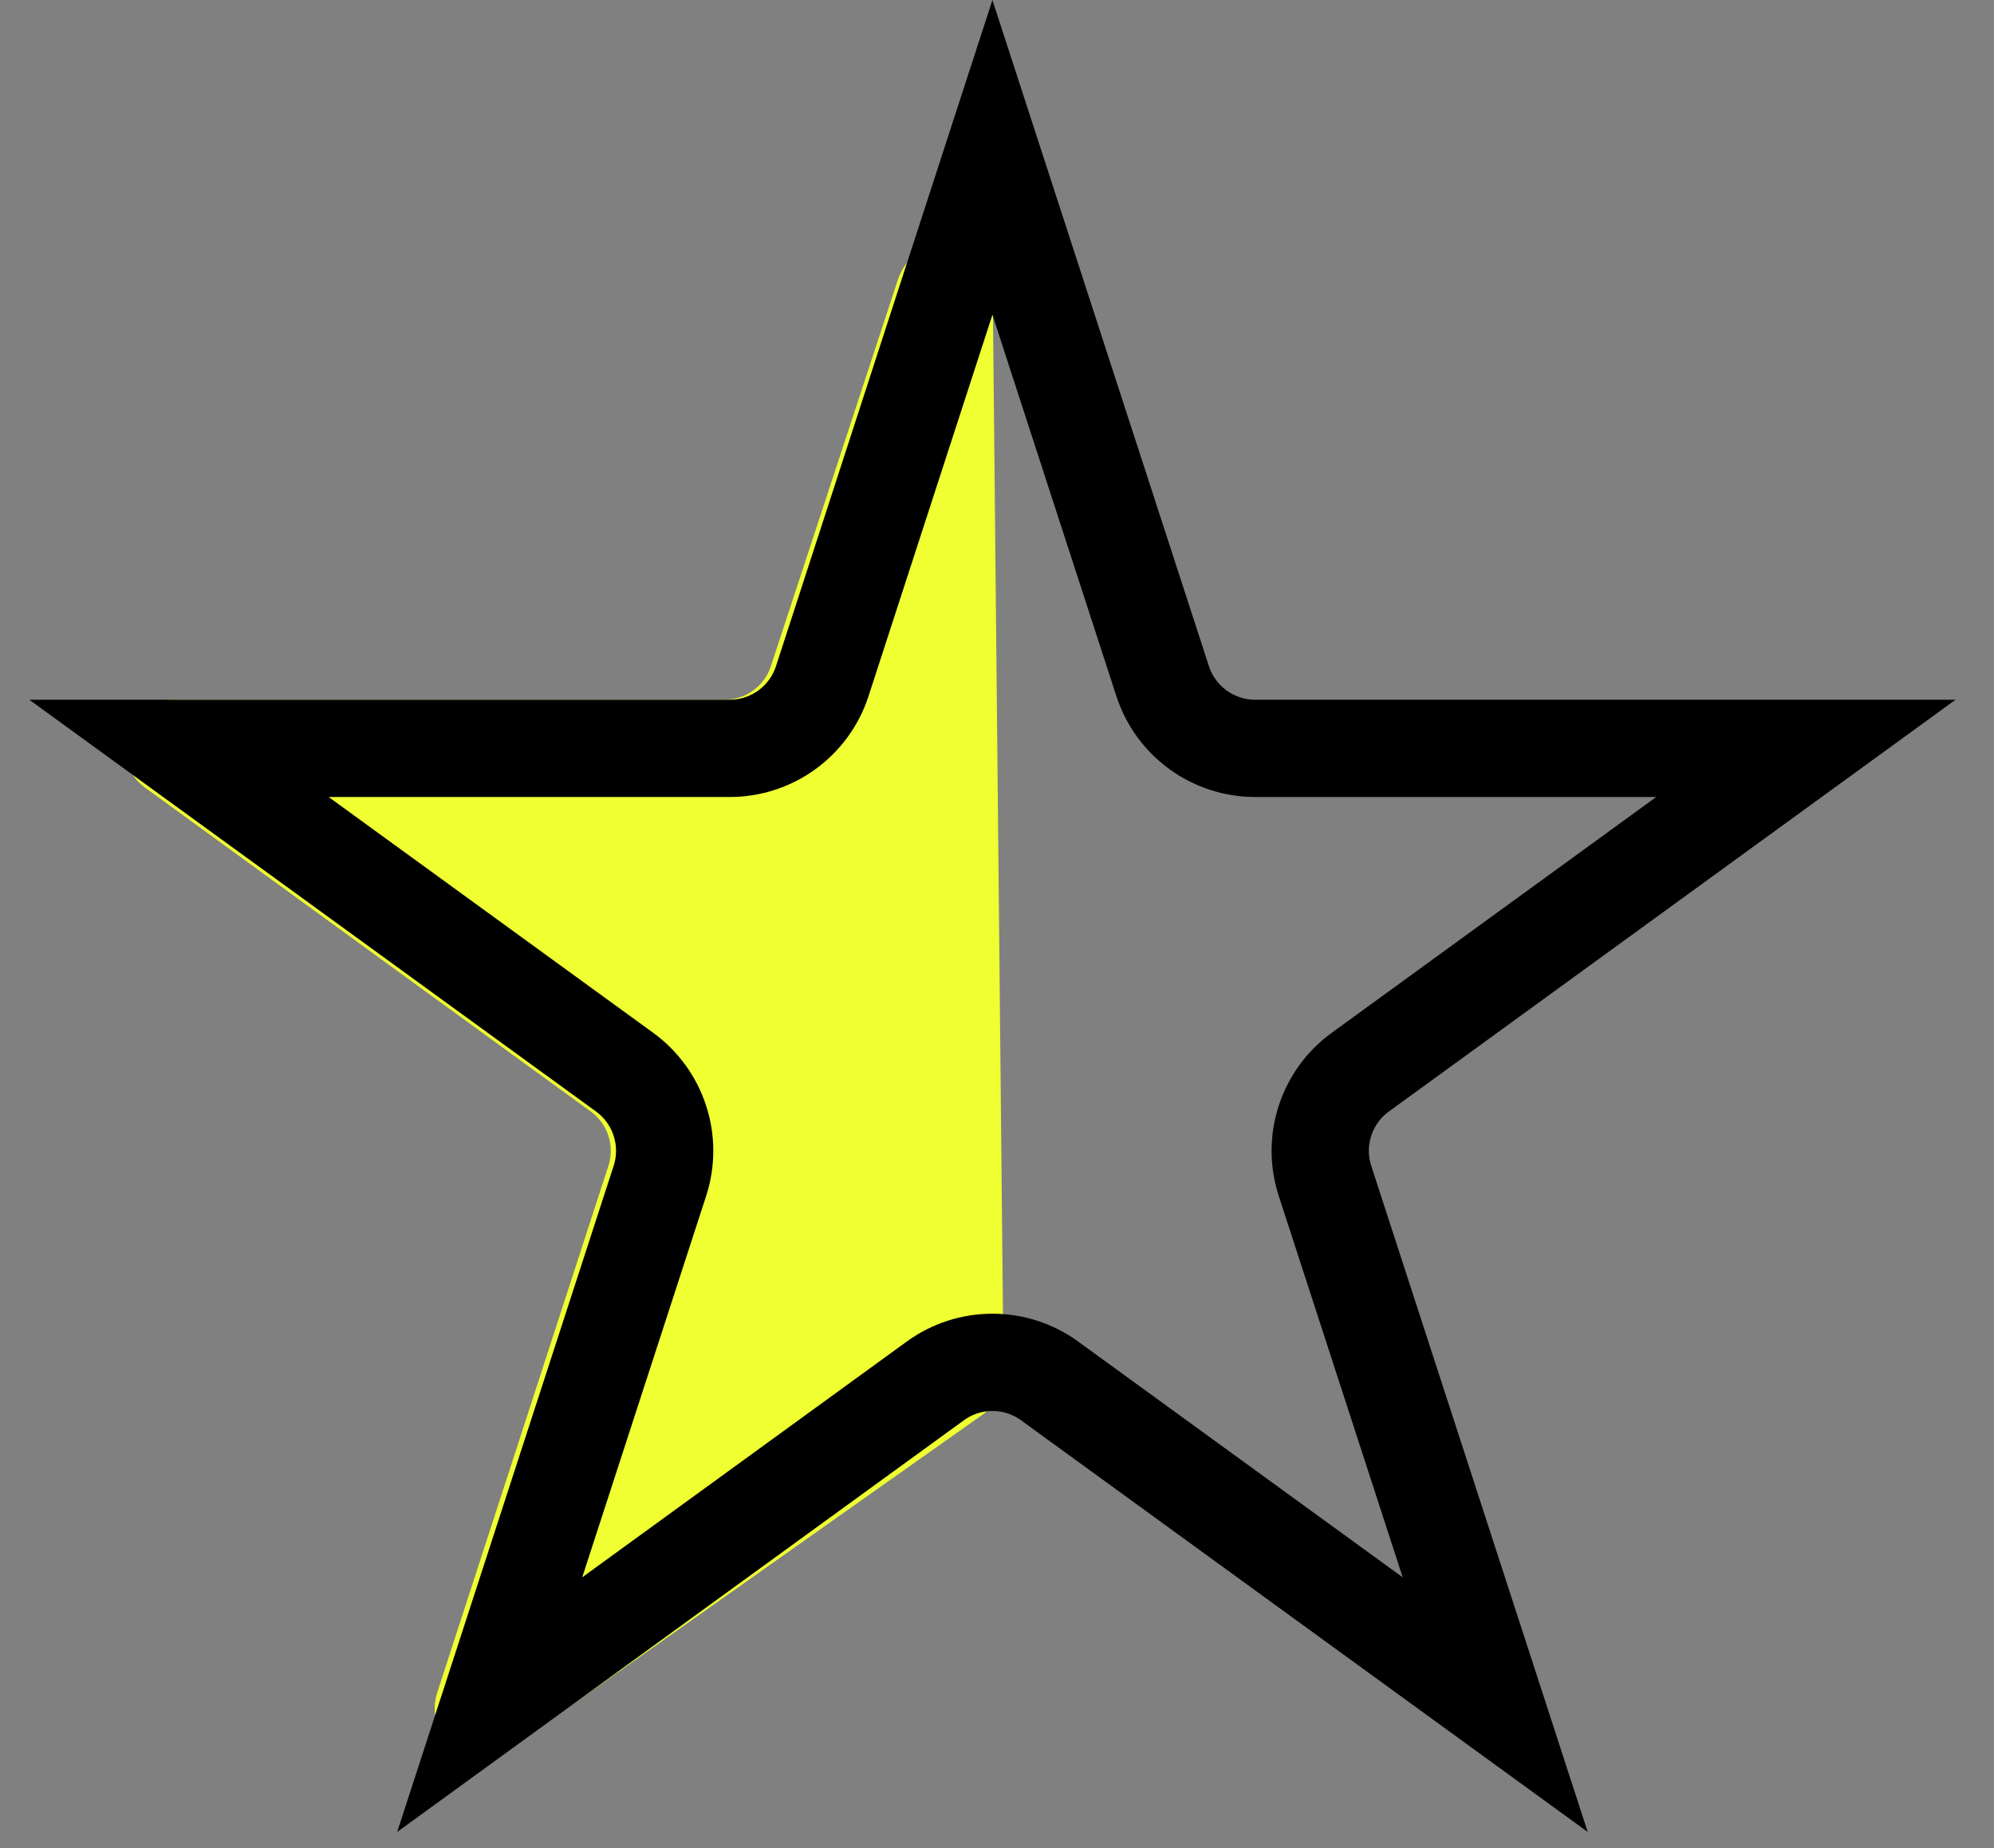 <svg width="41" height="38" viewBox="0 0 41 38" fill="none" xmlns="http://www.w3.org/2000/svg">
<rect x="0" y="0" width="41" height="38" fill="#808080" stroke="none"/>
<path d="M10.518 35.932L20.212 29.082C20.48 28.892 20.638 28.583 20.635 28.255L20.413 6.051C20.402 4.92 18.816 4.674 18.463 5.749L15.85 13.7C15.715 14.111 15.332 14.388 14.9 14.388H3.573C2.604 14.388 2.201 15.628 2.985 16.197L12.146 22.854C12.497 23.108 12.644 23.56 12.51 23.972L8.989 34.806C8.692 35.721 9.732 36.487 10.518 35.932Z" fill="#EFFF32"/>
<path d="M20.406 3.236L23.906 14.006C24.174 14.83 24.942 15.388 25.808 15.388H37.132L27.971 22.045C27.27 22.554 26.976 23.457 27.244 24.281L30.744 35.051L21.582 28.395C20.881 27.885 19.932 27.885 19.231 28.395L10.069 35.051L13.569 24.281C13.836 23.457 13.543 22.554 12.842 22.045L3.68 15.388L15.005 15.388C15.871 15.388 16.639 14.83 16.907 14.006L20.406 3.236Z" stroke="black" stroke-width="2"/>
</svg>
